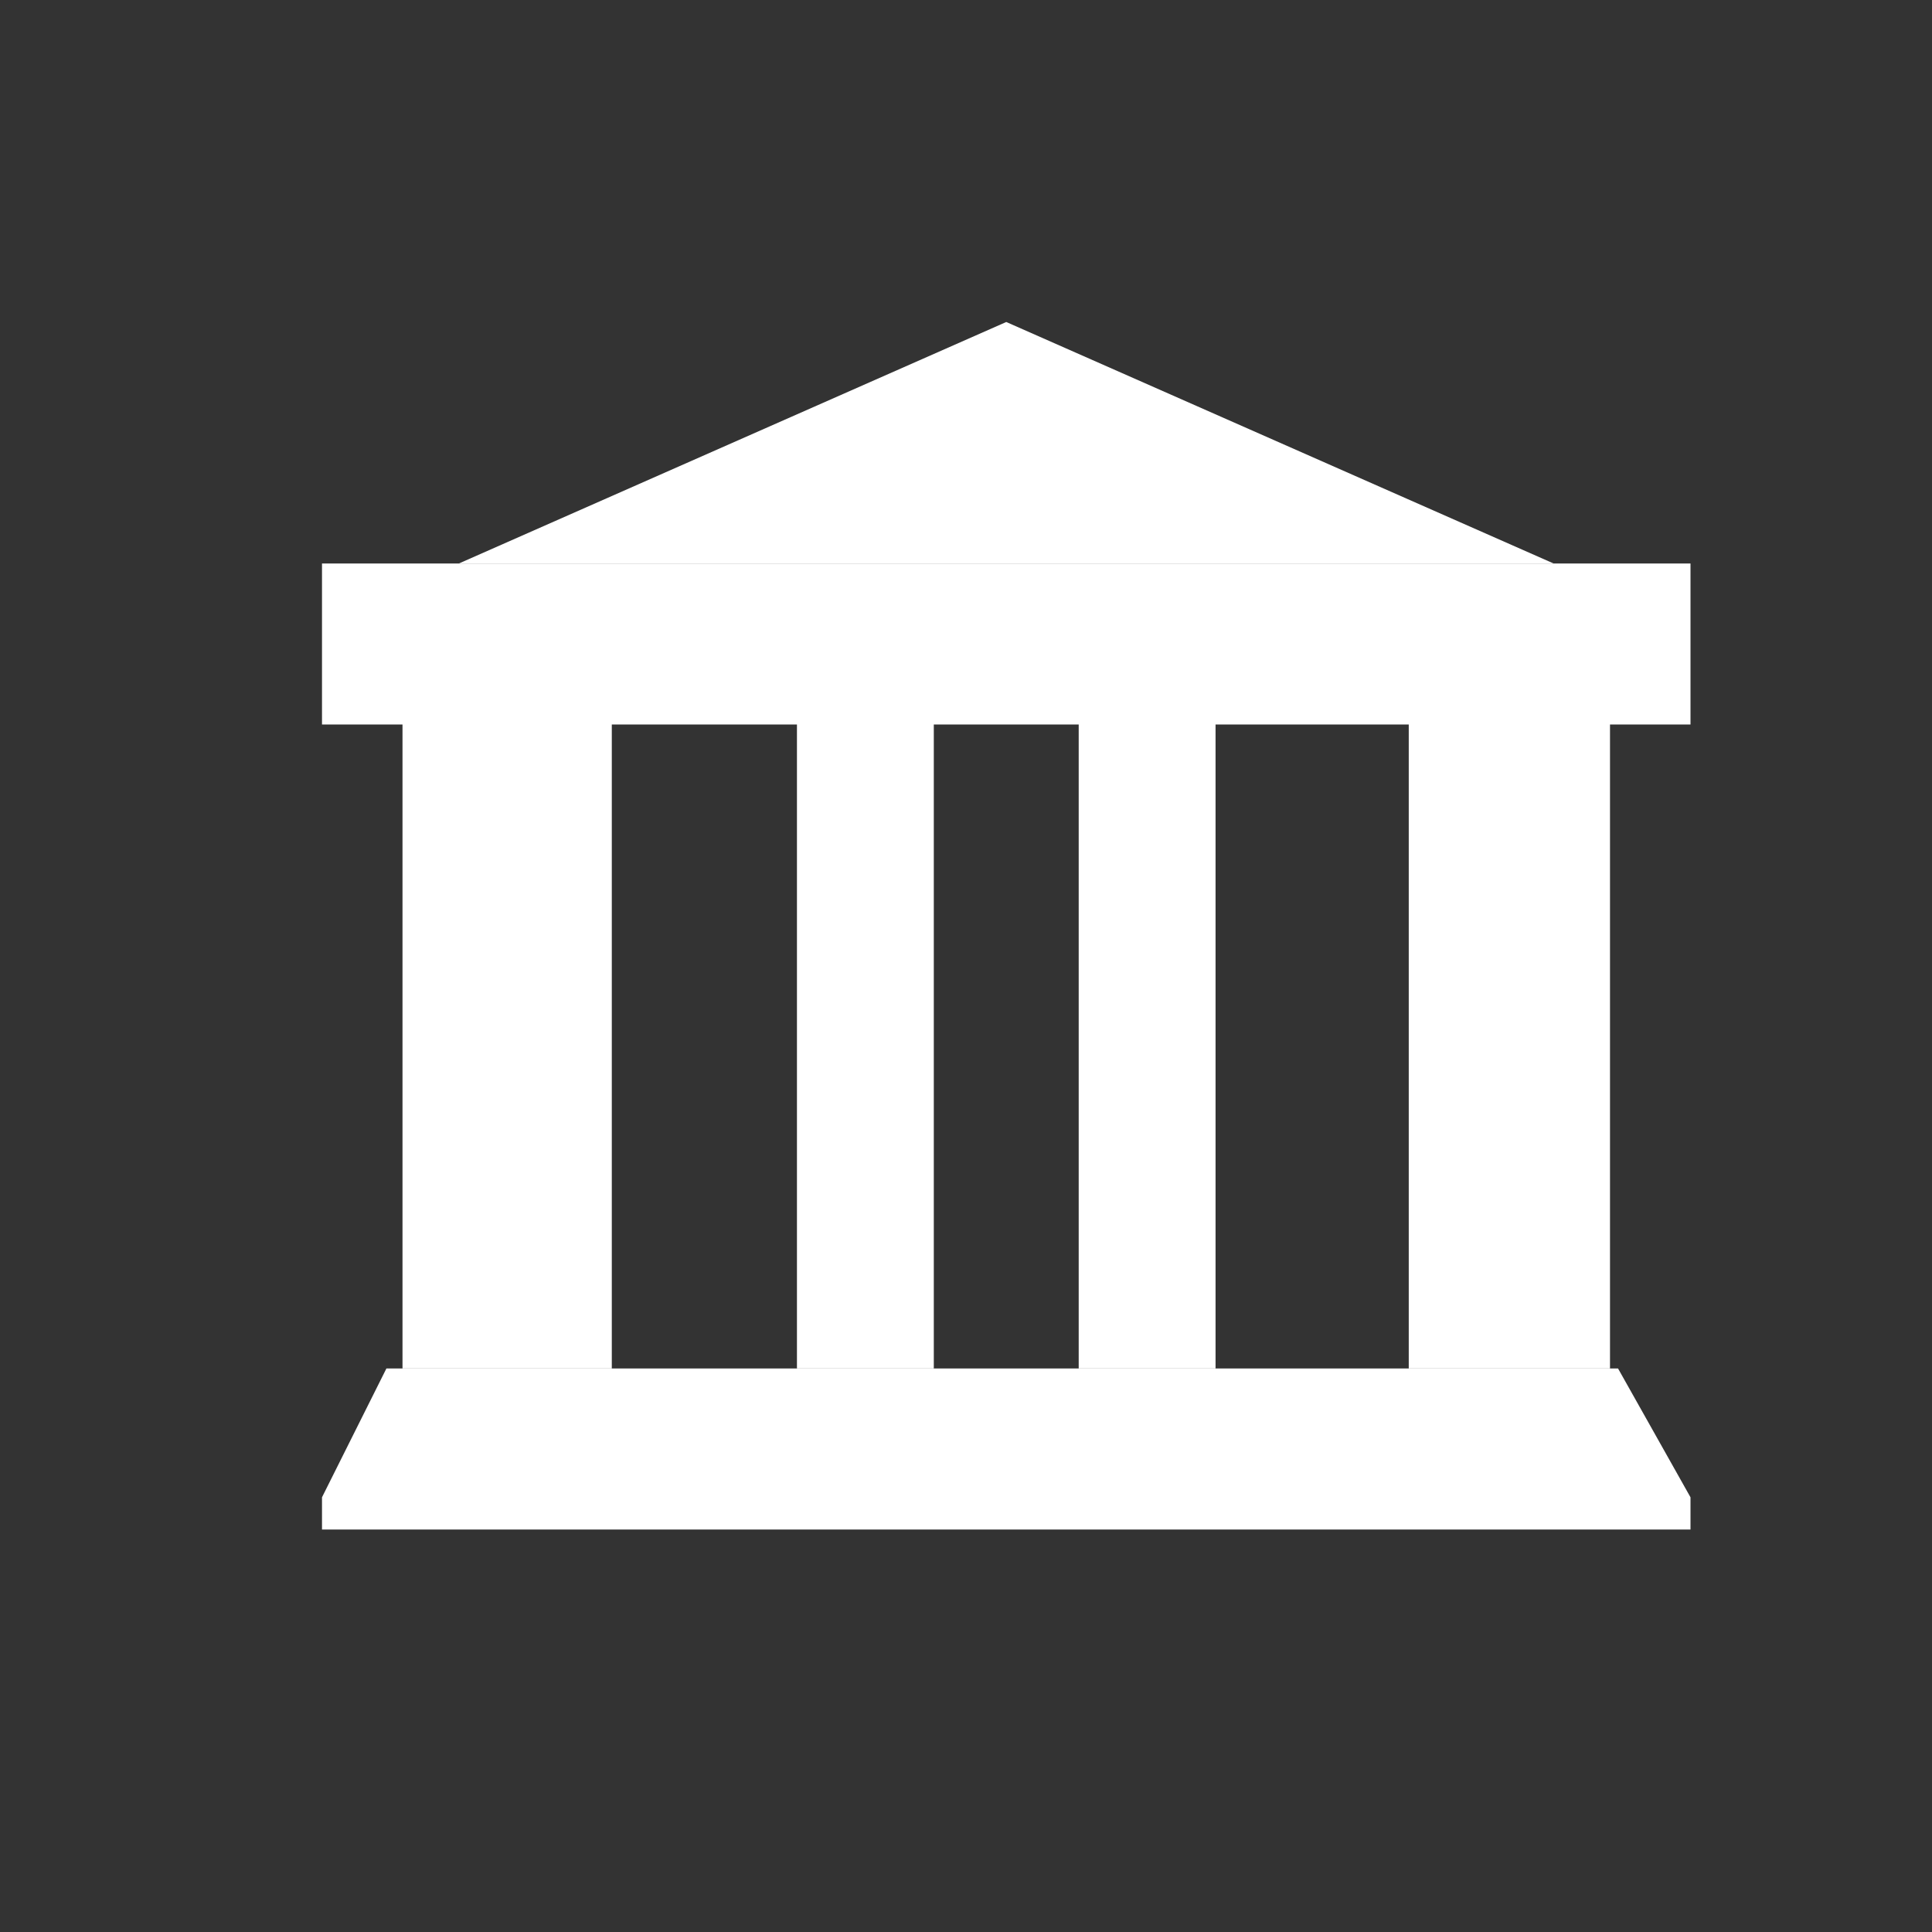 <?xml version="1.0" encoding="utf-8"?>
<!-- Generator: Adobe Illustrator 21.1.0, SVG Export Plug-In . SVG Version: 6.00 Build 0)  -->
<svg version="1.1" xmlns="http://www.w3.org/2000/svg" xmlns:xlink="http://www.w3.org/1999/xlink" x="0px" y="0px" width="24px"
	 height="24px" viewBox="0 0 24 24" enable-background="new 0 0 24 24" xml:space="preserve">
<rect x="0" y="0" width="24" height="24" fill="#333333" stroke="none"/>
<g id="Layer_1" xmlns:sketch="http://www.bohemiancoding.com/sketch/ns">
	<rect x="4" y="7" fill="#FFFFFF" width="17" height="2"/>
	<polygon fill="#FFFFFF" points="4.8,17 20.1,17 21,18.6 21,19 4,19 4,18.6 	"/>
	<polygon fill="#FFFFFF" points="5.7,7 12.5,4 19.3,7 	"/>
	<rect x="5" y="8.8" fill="#FFFFFF" width="2.6" height="8.2"/>
	<rect x="9.9" y="8.8" fill="#FFFFFF" width="1.7" height="8.2"/>
	<rect x="13.4" y="8.8" fill="#FFFFFF" width="1.7" height="8.2"/>
	<rect x="17.5" y="8.8" fill="#FFFFFF" width="2.5" height="8.2"/>
</g>
<g id="Layer_2" display="none">
	<rect display="inline" fill="#FFFFFF" width="24" height="24"/>
</g>
<g id="Layer_3" display="none">
	<rect x="5.5" y="6.5" display="inline" width="2" height="10"/>
	<rect x="9.5" y="6.5" display="inline" width="2" height="10"/>
	<rect x="13.5" y="6.5" display="inline" width="2" height="10"/>
	<rect x="17.5" y="6.5" display="inline" width="2" height="10"/>
</g>
</svg>
